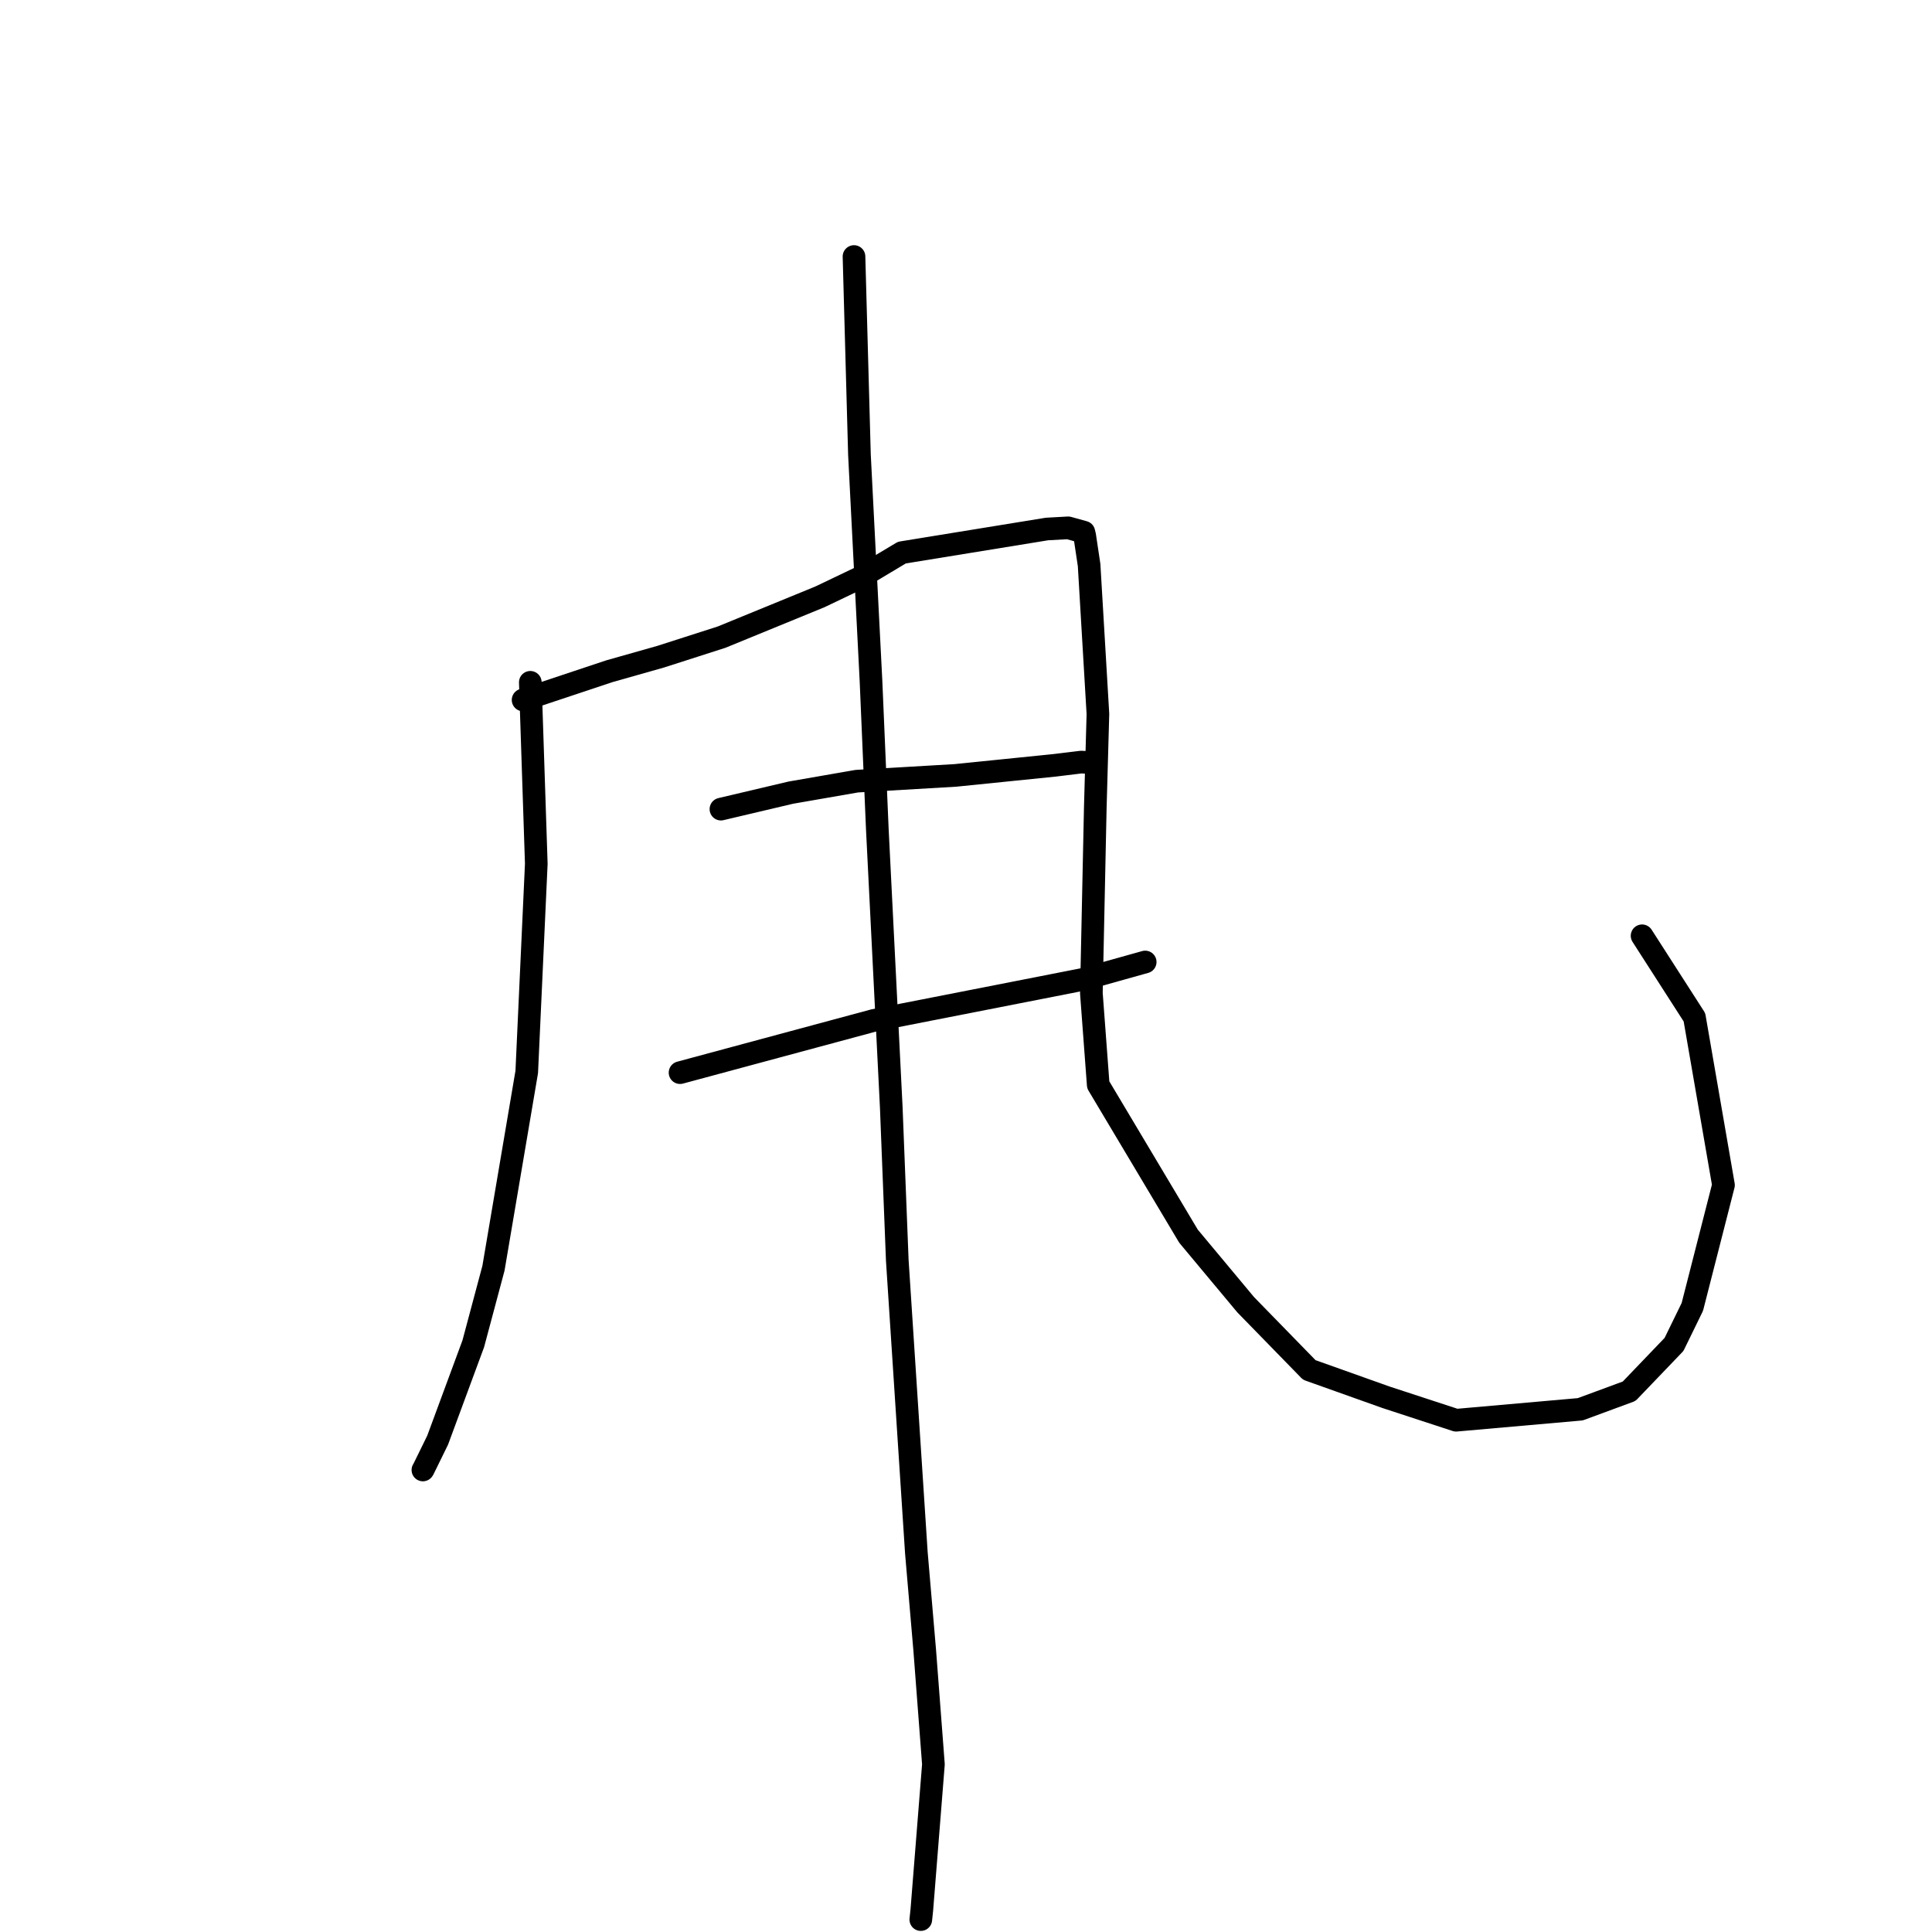 <?xml version="1.0" standalone="no"?>
    <svg width="256" height="256" xmlns="http://www.w3.org/2000/svg" version="1.1">
    <polyline stroke="black" stroke-width="3" stroke-linecap="round" fill="transparent" stroke-linejoin="round" points="70.269 90.41 70.665 102.43 71.061 114.45 69.797 142.037 65.387 168.044 62.71 178.058 57.99 190.828 56.083 194.718 56.037 194.78 " />
        <polyline stroke="black" stroke-width="3" stroke-linecap="round" fill="transparent" stroke-linejoin="round" points="69.313 92.748 75.046 90.84 80.779 88.931 87.525 87.021 95.617 84.423 108.641 79.088 113.913 76.568 119.504 73.223 138.731 70.096 141.54 69.941 143.616 70.516 143.703 70.874 143.728 70.978 144.312 74.873 145.48 94.607 145.13 107.077 144.613 131.603 145.521 143.747 157.483 163.801 165.064 172.888 173.486 181.525 183.655 185.148 192.945 188.188 209.395 186.736 215.868 184.348 221.815 178.145 224.243 173.172 228.37 157.031 224.522 134.798 218.215 124.979 217.584 123.997 " />
        <polyline stroke="black" stroke-width="3" stroke-linecap="round" fill="transparent" stroke-linejoin="round" points="95.527 107.214 100.156 106.122 104.785 105.03 113.524 103.511 126.602 102.745 139.733 101.411 143.264 100.981 144.945 101.071 145.068 101.077 " />
        <polyline stroke="black" stroke-width="3" stroke-linecap="round" fill="transparent" stroke-linejoin="round" points="90.11 142.132 102.963 138.667 115.816 135.203 134.873 131.467 143.518 129.77 150.997 127.678 151.745 127.468 " />
        <polyline stroke="black" stroke-width="3" stroke-linecap="round" fill="transparent" stroke-linejoin="round" points="113.159 33.99 113.52 47.112 113.881 60.235 115.411 90.215 116.252 109.916 118.096 146.703 118.896 167.029 121.424 205.759 122.533 218.699 123.683 233.787 122.147 253.067 122.011 254.355 " />
        </svg>